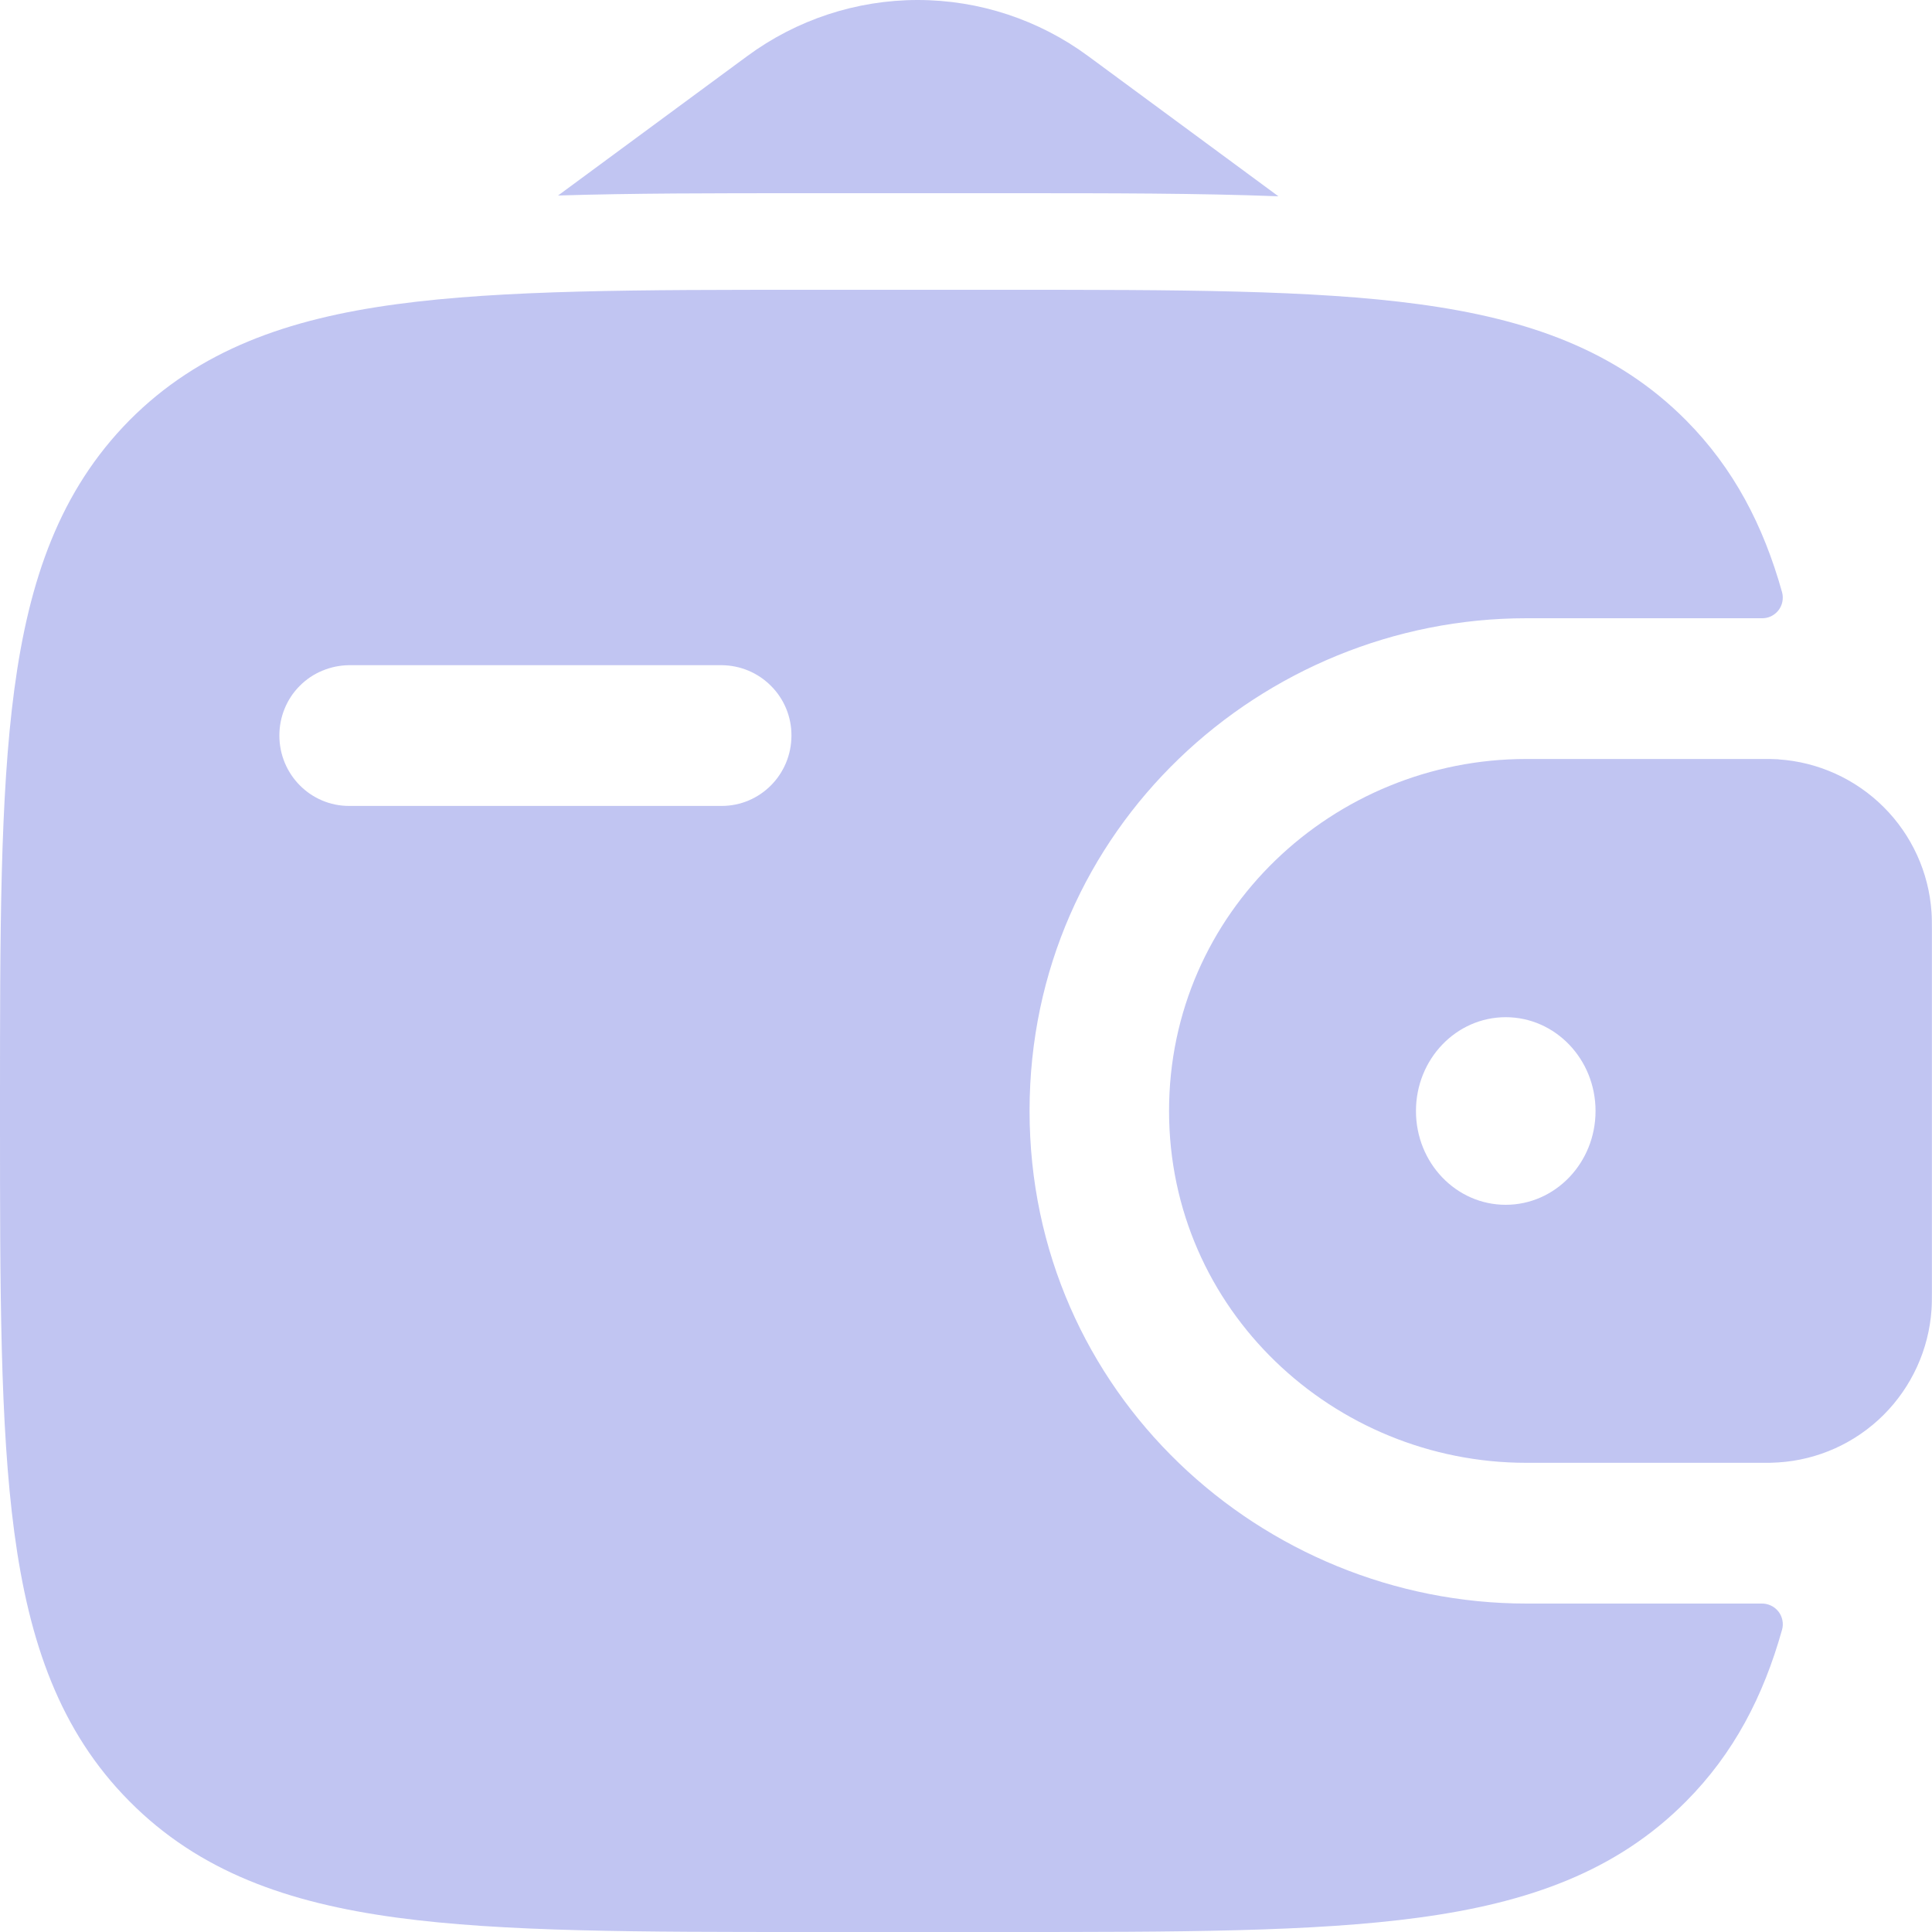 <svg width="20" height="20" viewBox="0 0 20 20" fill="none" xmlns="http://www.w3.org/2000/svg">
<path fill-rule="evenodd" clip-rule="evenodd" d="M18.41 7.86C18.351 7.857 18.293 7.856 18.235 7.857H15.8C13.808 7.857 12.102 9.438 12.102 11.5C12.102 13.562 13.808 15.143 15.801 15.143H18.234C18.295 15.144 18.353 15.143 18.409 15.139C18.82 15.113 19.207 14.938 19.499 14.647C19.79 14.356 19.967 13.969 19.995 13.558C19.999 13.499 19.999 13.436 19.999 13.378V9.622C19.999 9.564 19.999 9.501 19.995 9.442C19.967 9.031 19.791 8.645 19.499 8.354C19.207 8.063 18.82 7.888 18.41 7.861M15.587 12.472C16.1 12.472 16.517 12.038 16.517 11.501C16.517 10.964 16.1 10.53 15.587 10.53C15.074 10.53 14.658 10.964 14.658 11.501C14.658 12.038 15.073 12.472 15.587 12.472Z" fill="#C1C5F2"/>
<path fill-rule="evenodd" clip-rule="evenodd" d="M18.234 16.6C18.267 16.599 18.301 16.606 18.331 16.62C18.362 16.634 18.388 16.655 18.409 16.681C18.43 16.707 18.444 16.738 18.451 16.771C18.458 16.804 18.457 16.838 18.448 16.87C18.254 17.562 17.947 18.152 17.454 18.648C16.733 19.375 15.818 19.698 14.688 19.851C13.59 20 12.188 20 10.416 20H8.379C6.608 20 5.205 20 4.107 19.851C2.977 19.698 2.062 19.375 1.341 18.648C0.62 17.923 0.3 17 0.148 15.862C0 14.754 0 13.34 0 11.555V11.445C0 9.66 0 8.245 0.148 7.139C0.3 6 0.62 5.08 1.34 4.351C2.061 3.625 2.976 3.301 4.106 3.149C5.205 3 6.608 3 8.379 3H10.416C12.187 3 13.59 3 14.688 3.149C15.818 3.302 16.733 3.625 17.454 4.351C17.947 4.848 18.254 5.438 18.448 6.131C18.457 6.164 18.457 6.197 18.451 6.23C18.444 6.263 18.43 6.293 18.409 6.32C18.388 6.346 18.361 6.367 18.331 6.381C18.301 6.395 18.267 6.401 18.234 6.4H15.801C13.067 6.4 10.658 8.577 10.658 11.5C10.658 14.423 13.068 16.6 15.802 16.6H18.234ZM3.614 6.886C3.519 6.887 3.425 6.906 3.337 6.943C3.249 6.979 3.169 7.033 3.102 7.101C3.035 7.168 2.982 7.248 2.946 7.337C2.91 7.425 2.892 7.519 2.892 7.614C2.892 8.017 3.215 8.343 3.614 8.343H7.47C7.87 8.343 8.193 8.017 8.193 7.614C8.194 7.422 8.118 7.237 7.982 7.101C7.847 6.964 7.662 6.887 7.47 6.886H3.614Z" fill="#C1C5F2"/>
<path d="M5.777 2.024L7.735 0.581C8.246 0.204 8.865 0 9.5 0C10.136 0 10.754 0.204 11.265 0.581L13.234 2.032C12.41 2 11.49 2 10.483 2H8.313C7.391 2 6.544 2 5.777 2.024Z" fill="#C1C5F2"/>
</svg>

